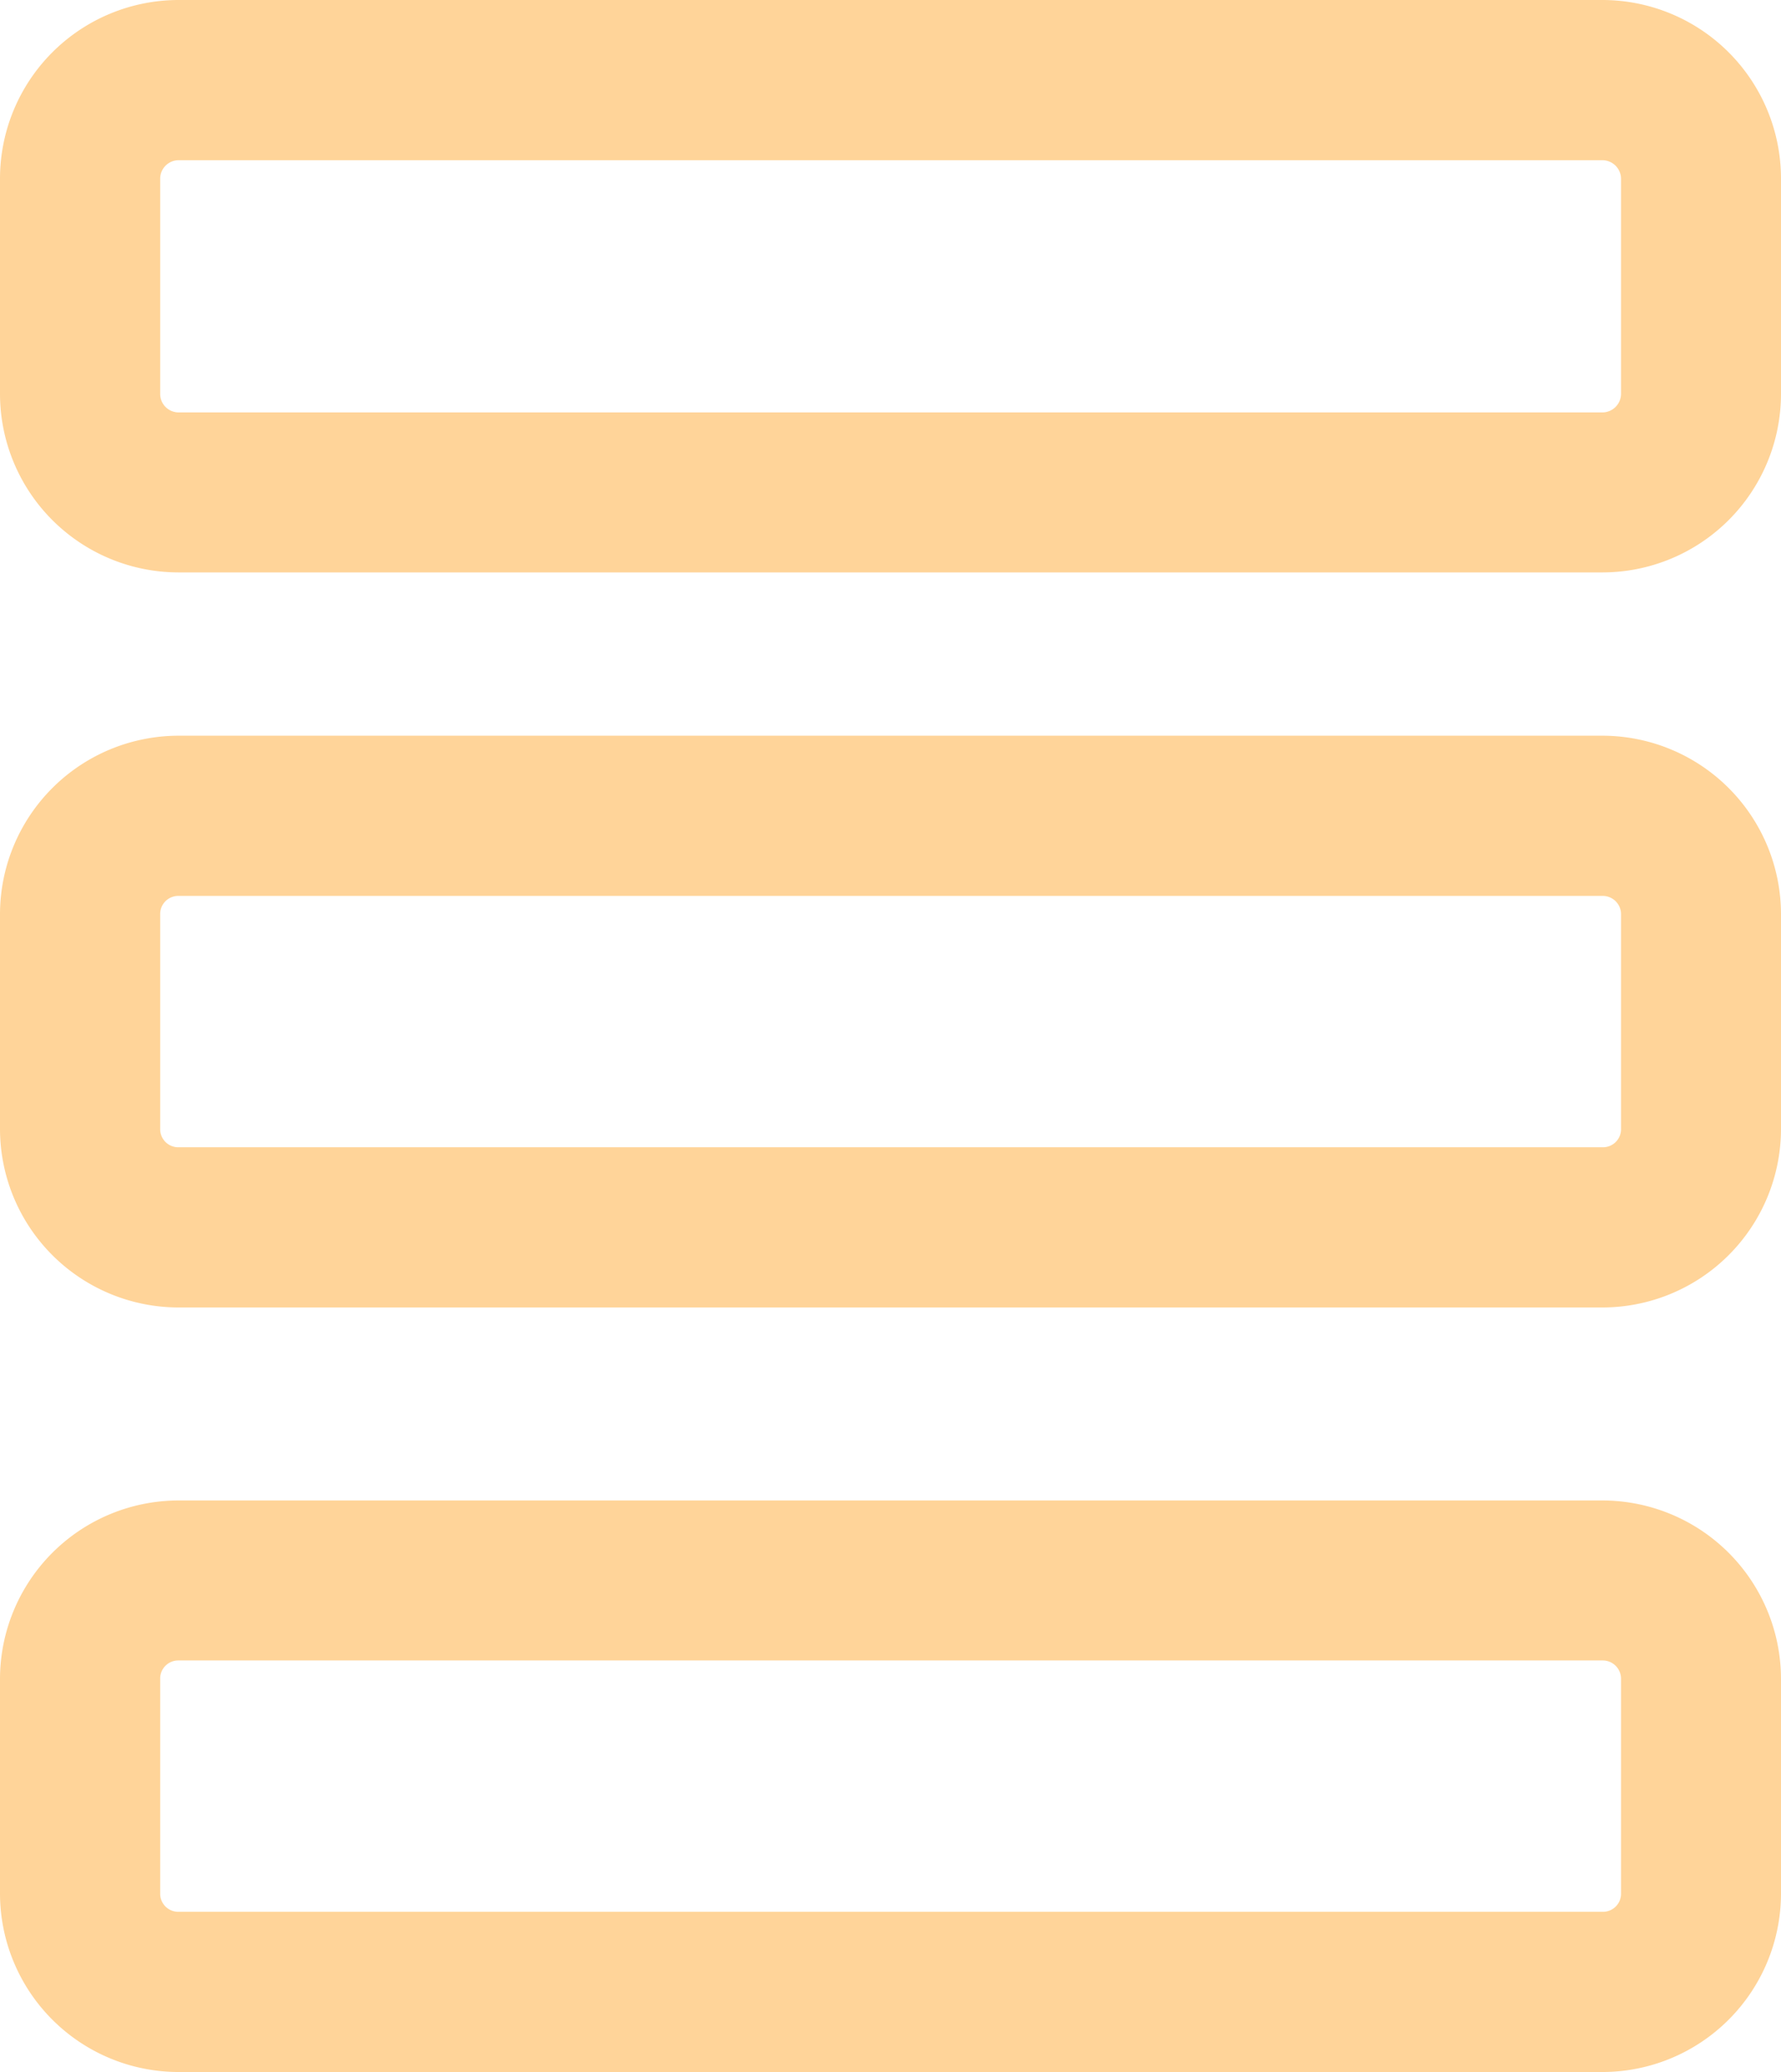 <svg id="sql" xmlns="http://www.w3.org/2000/svg" viewBox="0 0 80.94 94.15"><defs><style>.cls-1{fill:#ffd499;}</style></defs><title>sql</title><path class="cls-1" d="M1021.77,286.59H957.05a8.12,8.12,0,0,0-8.11,8.12v9.75a8.12,8.12,0,0,0,8.11,8.11h64.72a8.12,8.12,0,0,0,8.11-8.11v-9.75A8.12,8.12,0,0,0,1021.77,286.59Zm.84,17.87a.82.82,0,0,1-.84.83H957.05a.82.82,0,0,1-.83-.83v-9.75a.82.82,0,0,1,.83-.84h64.72a.83.83,0,0,1,.84.84Z" transform="translate(-948.94 -253.16)"/><path class="cls-1" d="M1021.77,253.16H957.05a8.12,8.12,0,0,0-8.11,8.11v9.79a8.12,8.12,0,0,0,8.11,8.11h64.72a8.12,8.12,0,0,0,8.11-8.11v-9.79A8.12,8.12,0,0,0,1021.77,253.16Zm.84,17.9a.85.85,0,0,1-.84.84H957.05a.84.84,0,0,1-.83-.84v-9.79a.84.84,0,0,1,.83-.83h64.72a.85.85,0,0,1,.84.83Z" transform="translate(-948.94 -253.16)"/><path class="cls-1" d="M1021.77,321.34H957.05a8.12,8.12,0,0,0-8.11,8.11v9.75a8.12,8.12,0,0,0,8.11,8.11h64.72a8.12,8.12,0,0,0,8.11-8.11v-9.75A8.12,8.12,0,0,0,1021.77,321.34Zm.84,17.86a.82.82,0,0,1-.84.83H957.05a.82.82,0,0,1-.83-.83v-9.75a.82.82,0,0,1,.83-.84h64.72a.83.83,0,0,1,.84.84Z" transform="translate(-948.94 -253.16)"/></svg>